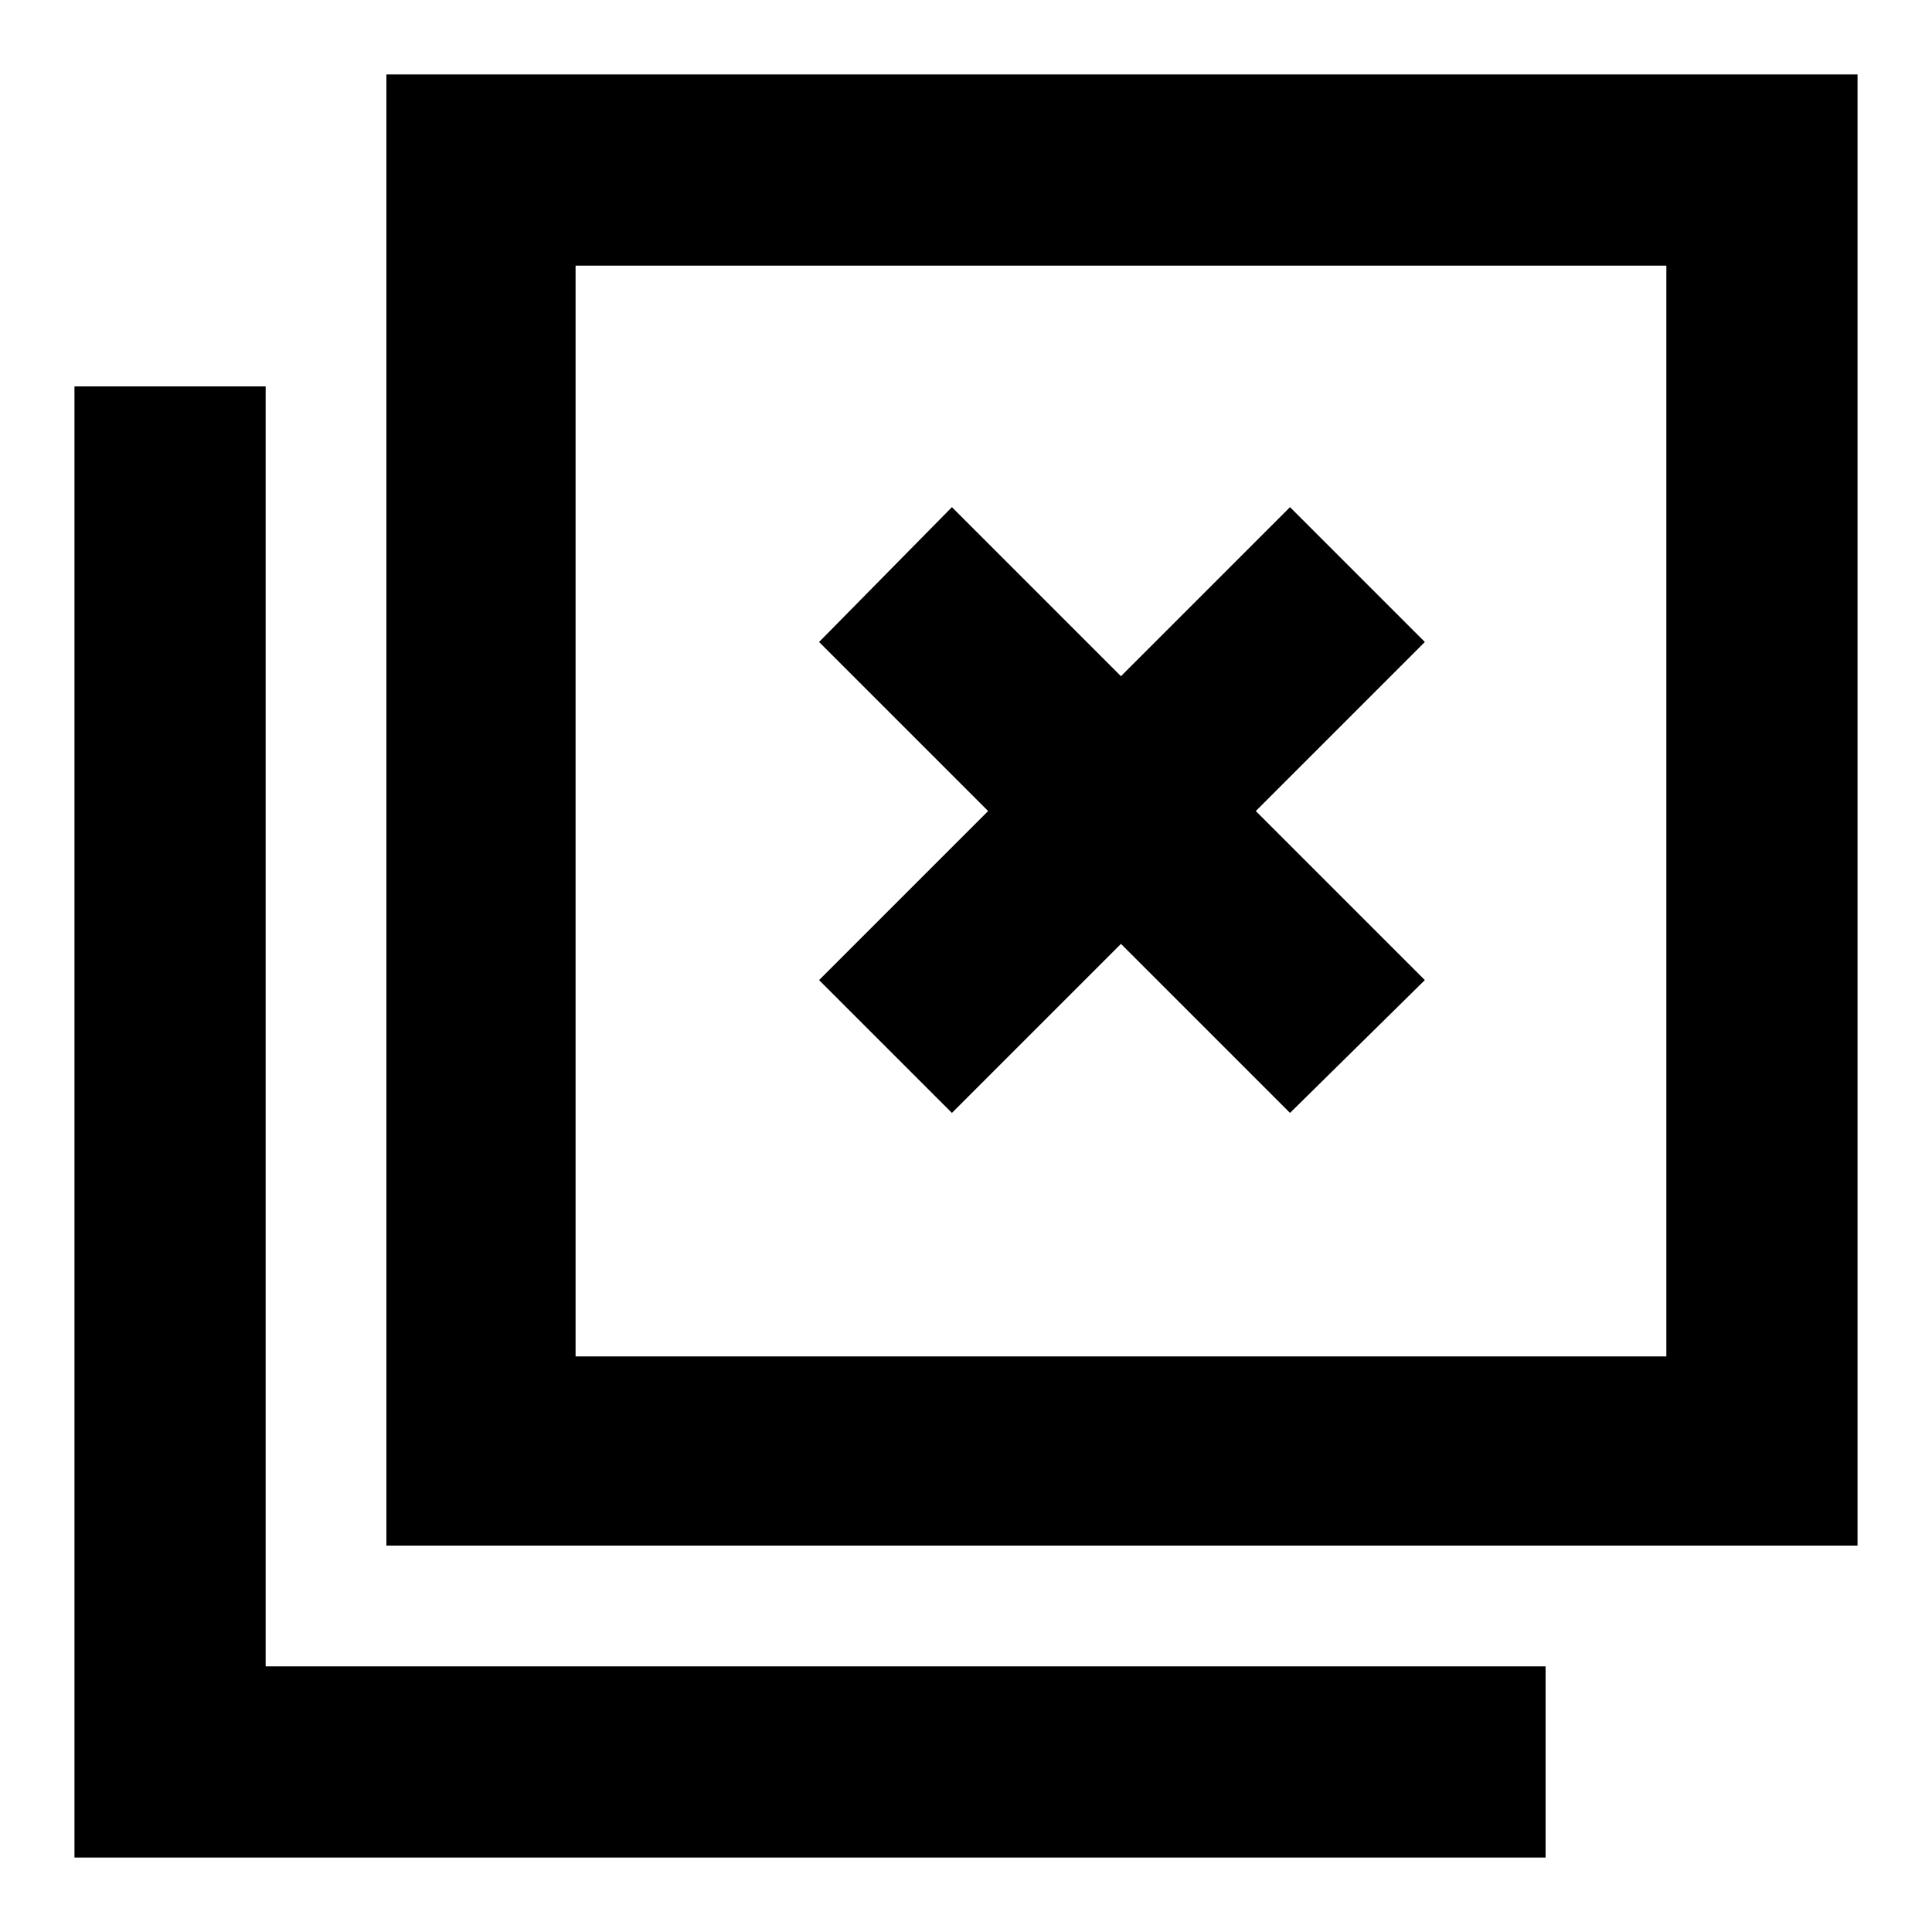<svg xmlns="http://www.w3.org/2000/svg" width="48" height="48" viewBox="0 -960 960 960"><path d="m473-407 84-84 84 84 67-66-84-84 84-84-67-67-84 84-84-84-66 67 84 84-84 84 66 66ZM192-192v-731h731v731H192Zm94-94h542v-542H286v542ZM37-37v-731h95v636h636v95H37Zm249-249v-542 542Z"/></svg>